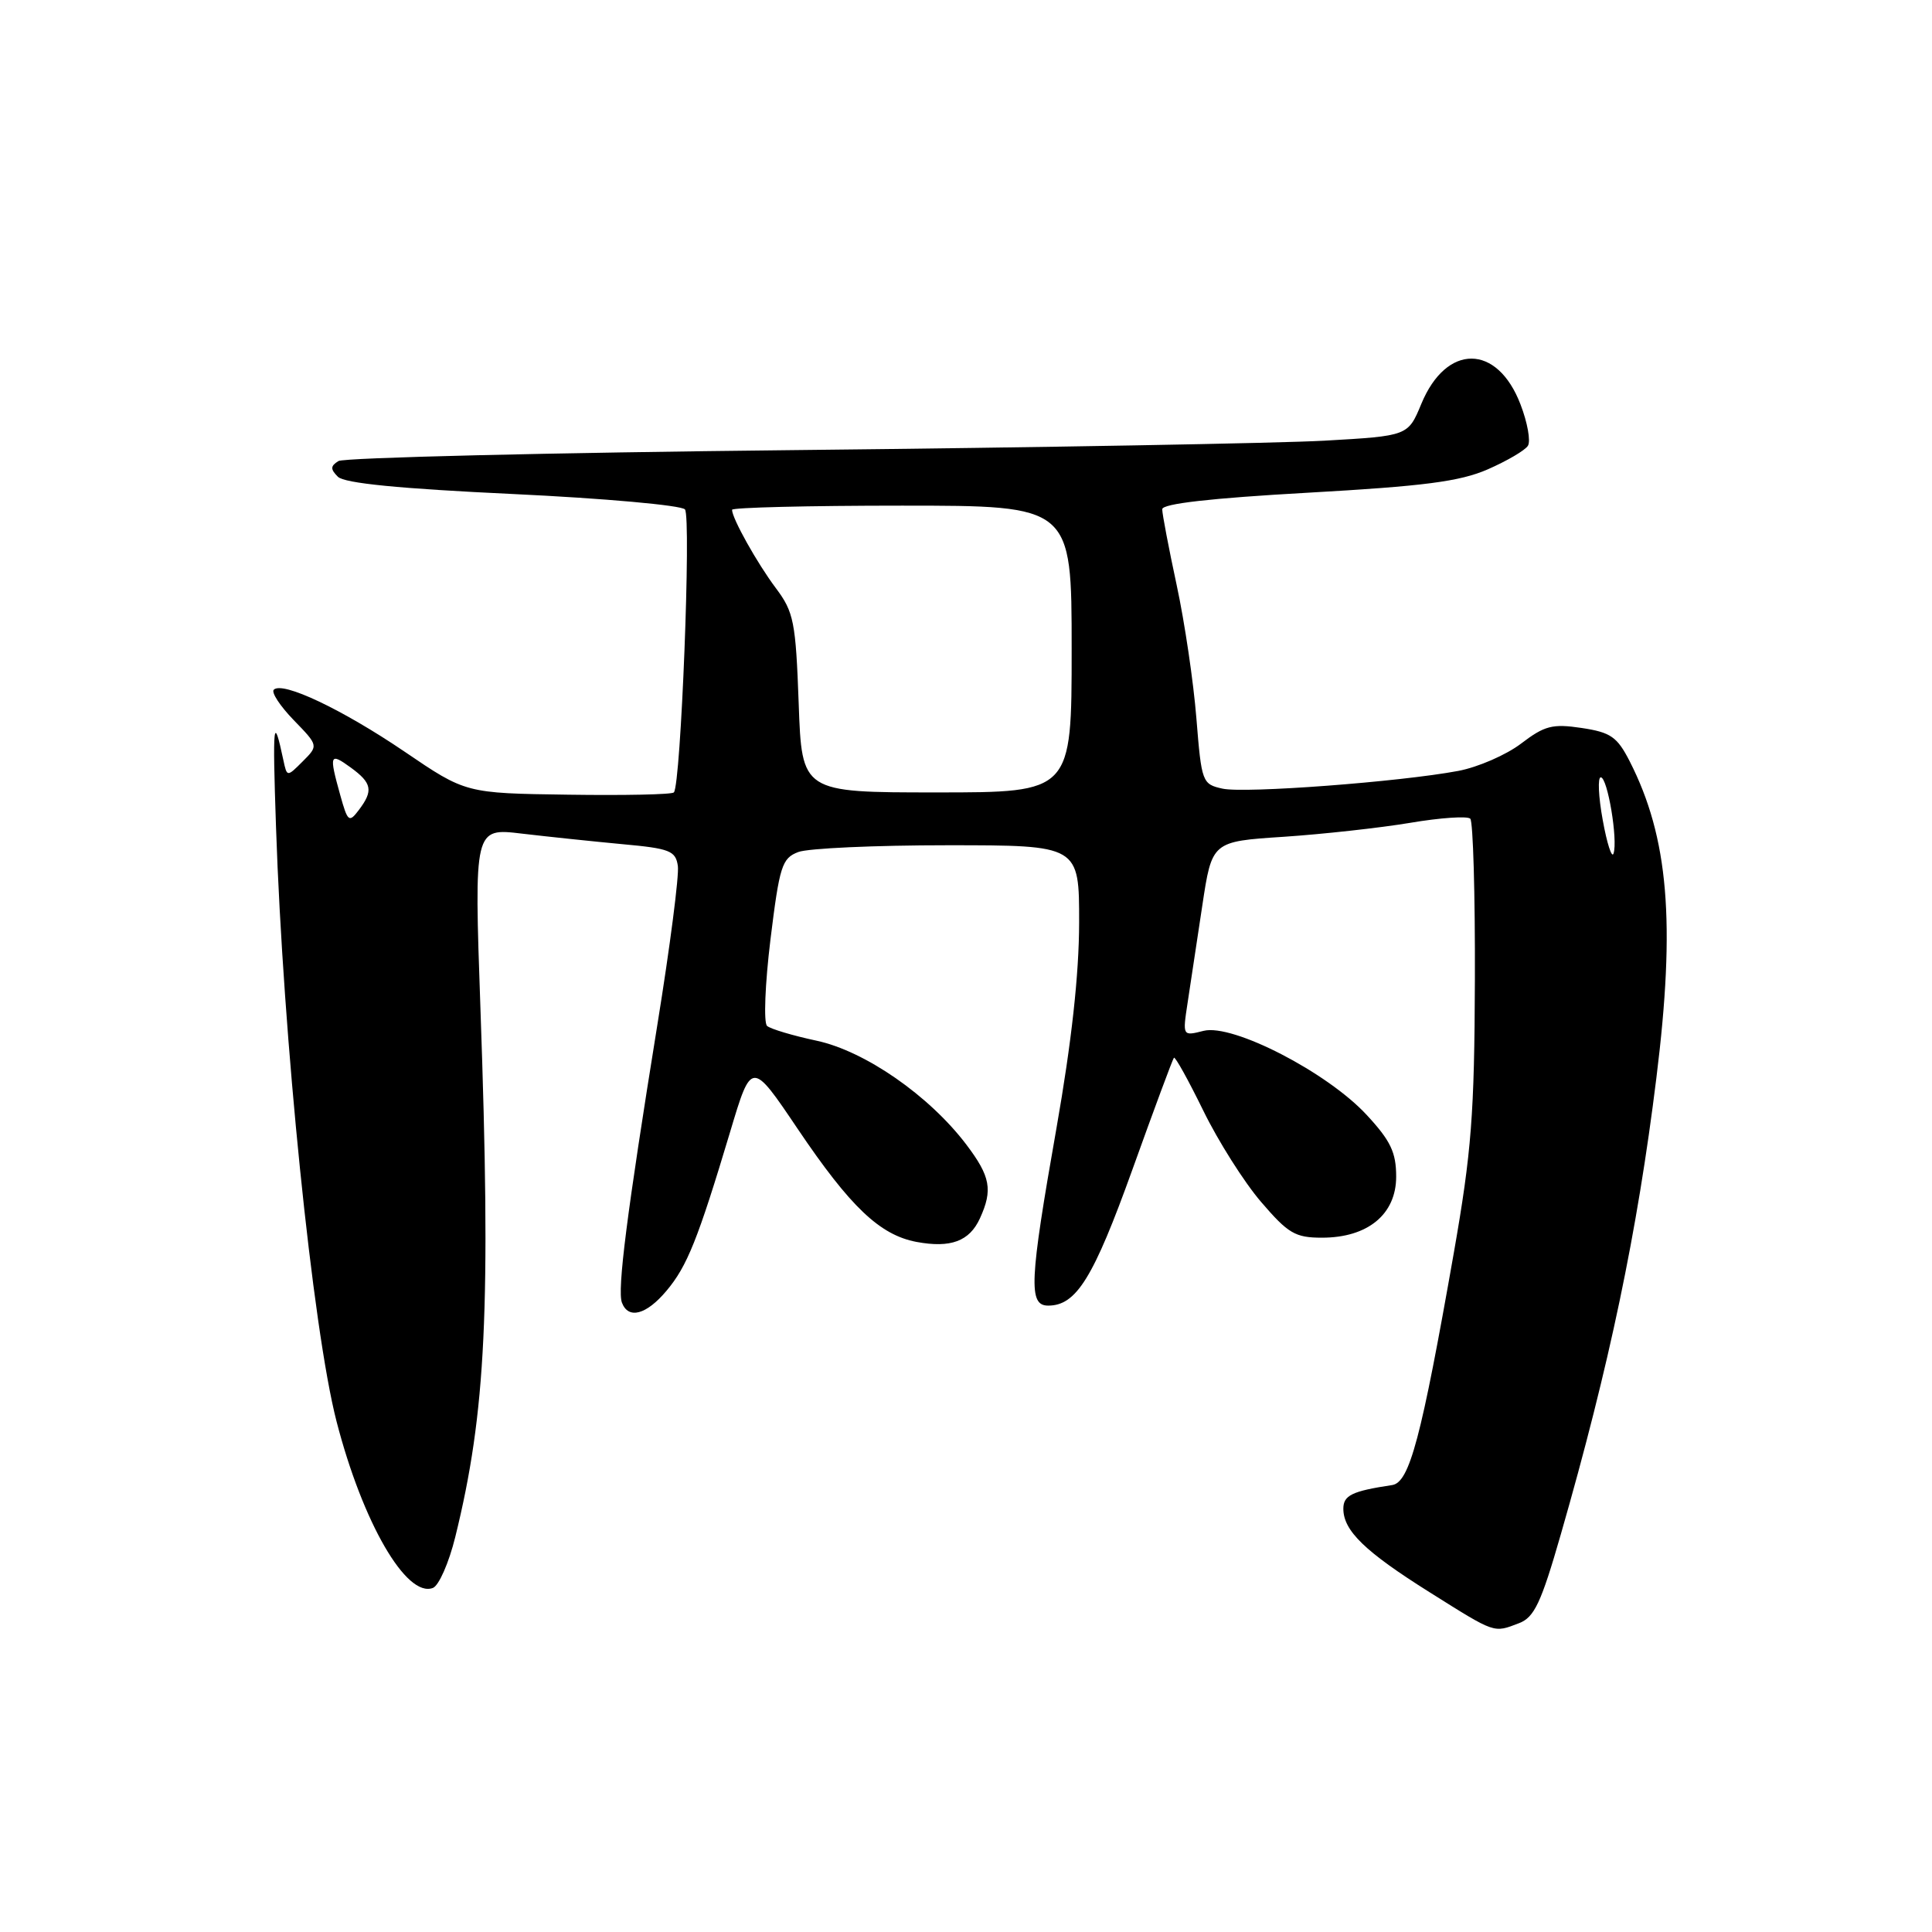 <?xml version="1.0" encoding="UTF-8" standalone="no"?>
<!DOCTYPE svg PUBLIC "-//W3C//DTD SVG 1.1//EN" "http://www.w3.org/Graphics/SVG/1.1/DTD/svg11.dtd" >
<svg xmlns="http://www.w3.org/2000/svg" xmlns:xlink="http://www.w3.org/1999/xlink" version="1.1" viewBox="0 0 256 256">
 <g >
 <path fill="currentColor"
d=" M 201.28 215.08 C 203.30 214.31 204.20 212.41 206.81 203.33 C 213.25 180.94 216.95 163.30 219.48 142.82 C 222.04 122.20 221.09 110.97 215.94 100.87 C 214.28 97.63 213.43 97.04 209.58 96.46 C 205.71 95.88 204.67 96.15 201.55 98.53 C 199.58 100.03 195.83 101.66 193.23 102.15 C 185.44 103.61 164.95 105.15 161.99 104.50 C 159.30 103.91 159.21 103.65 158.53 95.20 C 158.15 90.41 156.98 82.47 155.92 77.55 C 154.86 72.62 154.00 68.09 154.00 67.48 C 154.00 66.74 160.44 66.01 173.25 65.29 C 188.69 64.42 193.42 63.81 197.14 62.19 C 199.69 61.07 202.09 59.67 202.46 59.06 C 202.84 58.45 202.40 55.99 201.48 53.60 C 198.40 45.52 191.65 45.49 188.33 53.52 C 186.57 57.76 186.57 57.76 175.54 58.39 C 169.47 58.73 137.88 59.30 105.35 59.64 C 72.81 59.98 45.59 60.64 44.85 61.09 C 43.78 61.75 43.76 62.16 44.77 63.17 C 45.64 64.04 52.91 64.75 67.97 65.46 C 80.04 66.03 90.29 66.95 90.76 67.50 C 91.61 68.50 90.22 104.05 89.29 105.00 C 89.03 105.28 82.71 105.41 75.26 105.30 C 61.71 105.11 61.71 105.11 53.61 99.60 C 45.34 93.99 37.43 90.24 36.28 91.39 C 35.92 91.74 37.11 93.55 38.92 95.42 C 42.20 98.80 42.20 98.80 40.11 100.89 C 38.03 102.97 38.03 102.97 37.55 100.73 C 36.23 94.52 36.10 95.64 36.57 109.50 C 37.51 137.54 41.43 176.11 44.60 188.37 C 48.06 201.75 53.85 211.76 57.36 210.41 C 58.15 210.11 59.48 207.08 60.32 203.68 C 64.40 187.14 65.06 173.31 63.66 133.60 C 62.82 109.70 62.82 109.70 69.16 110.46 C 72.65 110.87 78.65 111.50 82.50 111.86 C 88.77 112.43 89.53 112.74 89.82 114.75 C 90.00 115.99 88.78 125.44 87.11 135.75 C 83.06 160.83 81.77 170.95 82.41 172.61 C 83.26 174.85 85.64 174.22 88.31 171.04 C 91.05 167.79 92.47 164.24 96.74 150.00 C 99.58 140.50 99.58 140.50 105.71 149.60 C 112.68 159.93 116.58 163.64 121.44 164.56 C 125.97 165.40 128.46 164.48 129.85 161.43 C 131.57 157.66 131.24 155.89 128.05 151.67 C 123.13 145.18 114.63 139.28 108.21 137.90 C 105.07 137.23 102.11 136.35 101.64 135.94 C 101.17 135.52 101.37 130.39 102.09 124.49 C 103.29 114.75 103.61 113.72 105.77 112.90 C 107.07 112.40 115.98 112.00 125.57 112.00 C 143.00 112.00 143.00 112.00 142.99 122.25 C 142.98 129.13 141.99 138.08 139.99 149.47 C 136.40 169.83 136.25 173.00 138.89 173.00 C 142.62 173.00 144.88 169.34 150.04 155.00 C 152.90 147.03 155.38 140.35 155.55 140.16 C 155.72 139.97 157.46 143.12 159.44 147.16 C 161.41 151.20 164.85 156.64 167.09 159.25 C 170.69 163.45 171.62 164.00 175.17 164.00 C 181.24 164.00 185.00 160.90 185.00 155.91 C 185.00 152.70 184.27 151.16 181.09 147.73 C 175.86 142.08 163.34 135.63 159.49 136.59 C 156.69 137.30 156.69 137.30 157.36 132.90 C 157.73 130.48 158.61 124.67 159.31 120.00 C 160.59 111.50 160.59 111.50 170.08 110.88 C 175.30 110.53 182.84 109.70 186.85 109.03 C 190.85 108.35 194.44 108.11 194.82 108.48 C 195.19 108.86 195.47 118.47 195.43 129.83 C 195.37 147.65 194.98 152.63 192.64 166.00 C 188.32 190.59 186.77 196.44 184.46 196.78 C 179.15 197.58 178.00 198.14 178.00 199.91 C 178.00 202.83 180.86 205.60 189.46 211.00 C 198.22 216.50 197.87 216.38 201.28 215.08 Z  M 212.37 108.66 C 211.80 105.55 211.69 103.00 212.11 103.00 C 213.01 103.00 214.40 111.30 213.80 113.10 C 213.58 113.77 212.93 111.77 212.37 108.66 Z  M 45.08 105.34 C 43.58 99.95 43.69 99.68 46.47 101.70 C 49.30 103.76 49.49 104.77 47.54 107.34 C 46.25 109.05 46.07 108.90 45.08 105.34 Z  M 105.83 93.20 C 105.44 82.41 105.18 81.10 102.82 77.95 C 100.32 74.62 97.00 68.68 97.00 67.55 C 97.00 67.25 107.12 67.00 119.50 67.00 C 142.00 67.00 142.00 67.00 142.00 86.00 C 142.00 105.00 142.00 105.00 124.12 105.00 C 106.25 105.00 106.25 105.00 105.83 93.20 Z "/>
</g>
</svg>